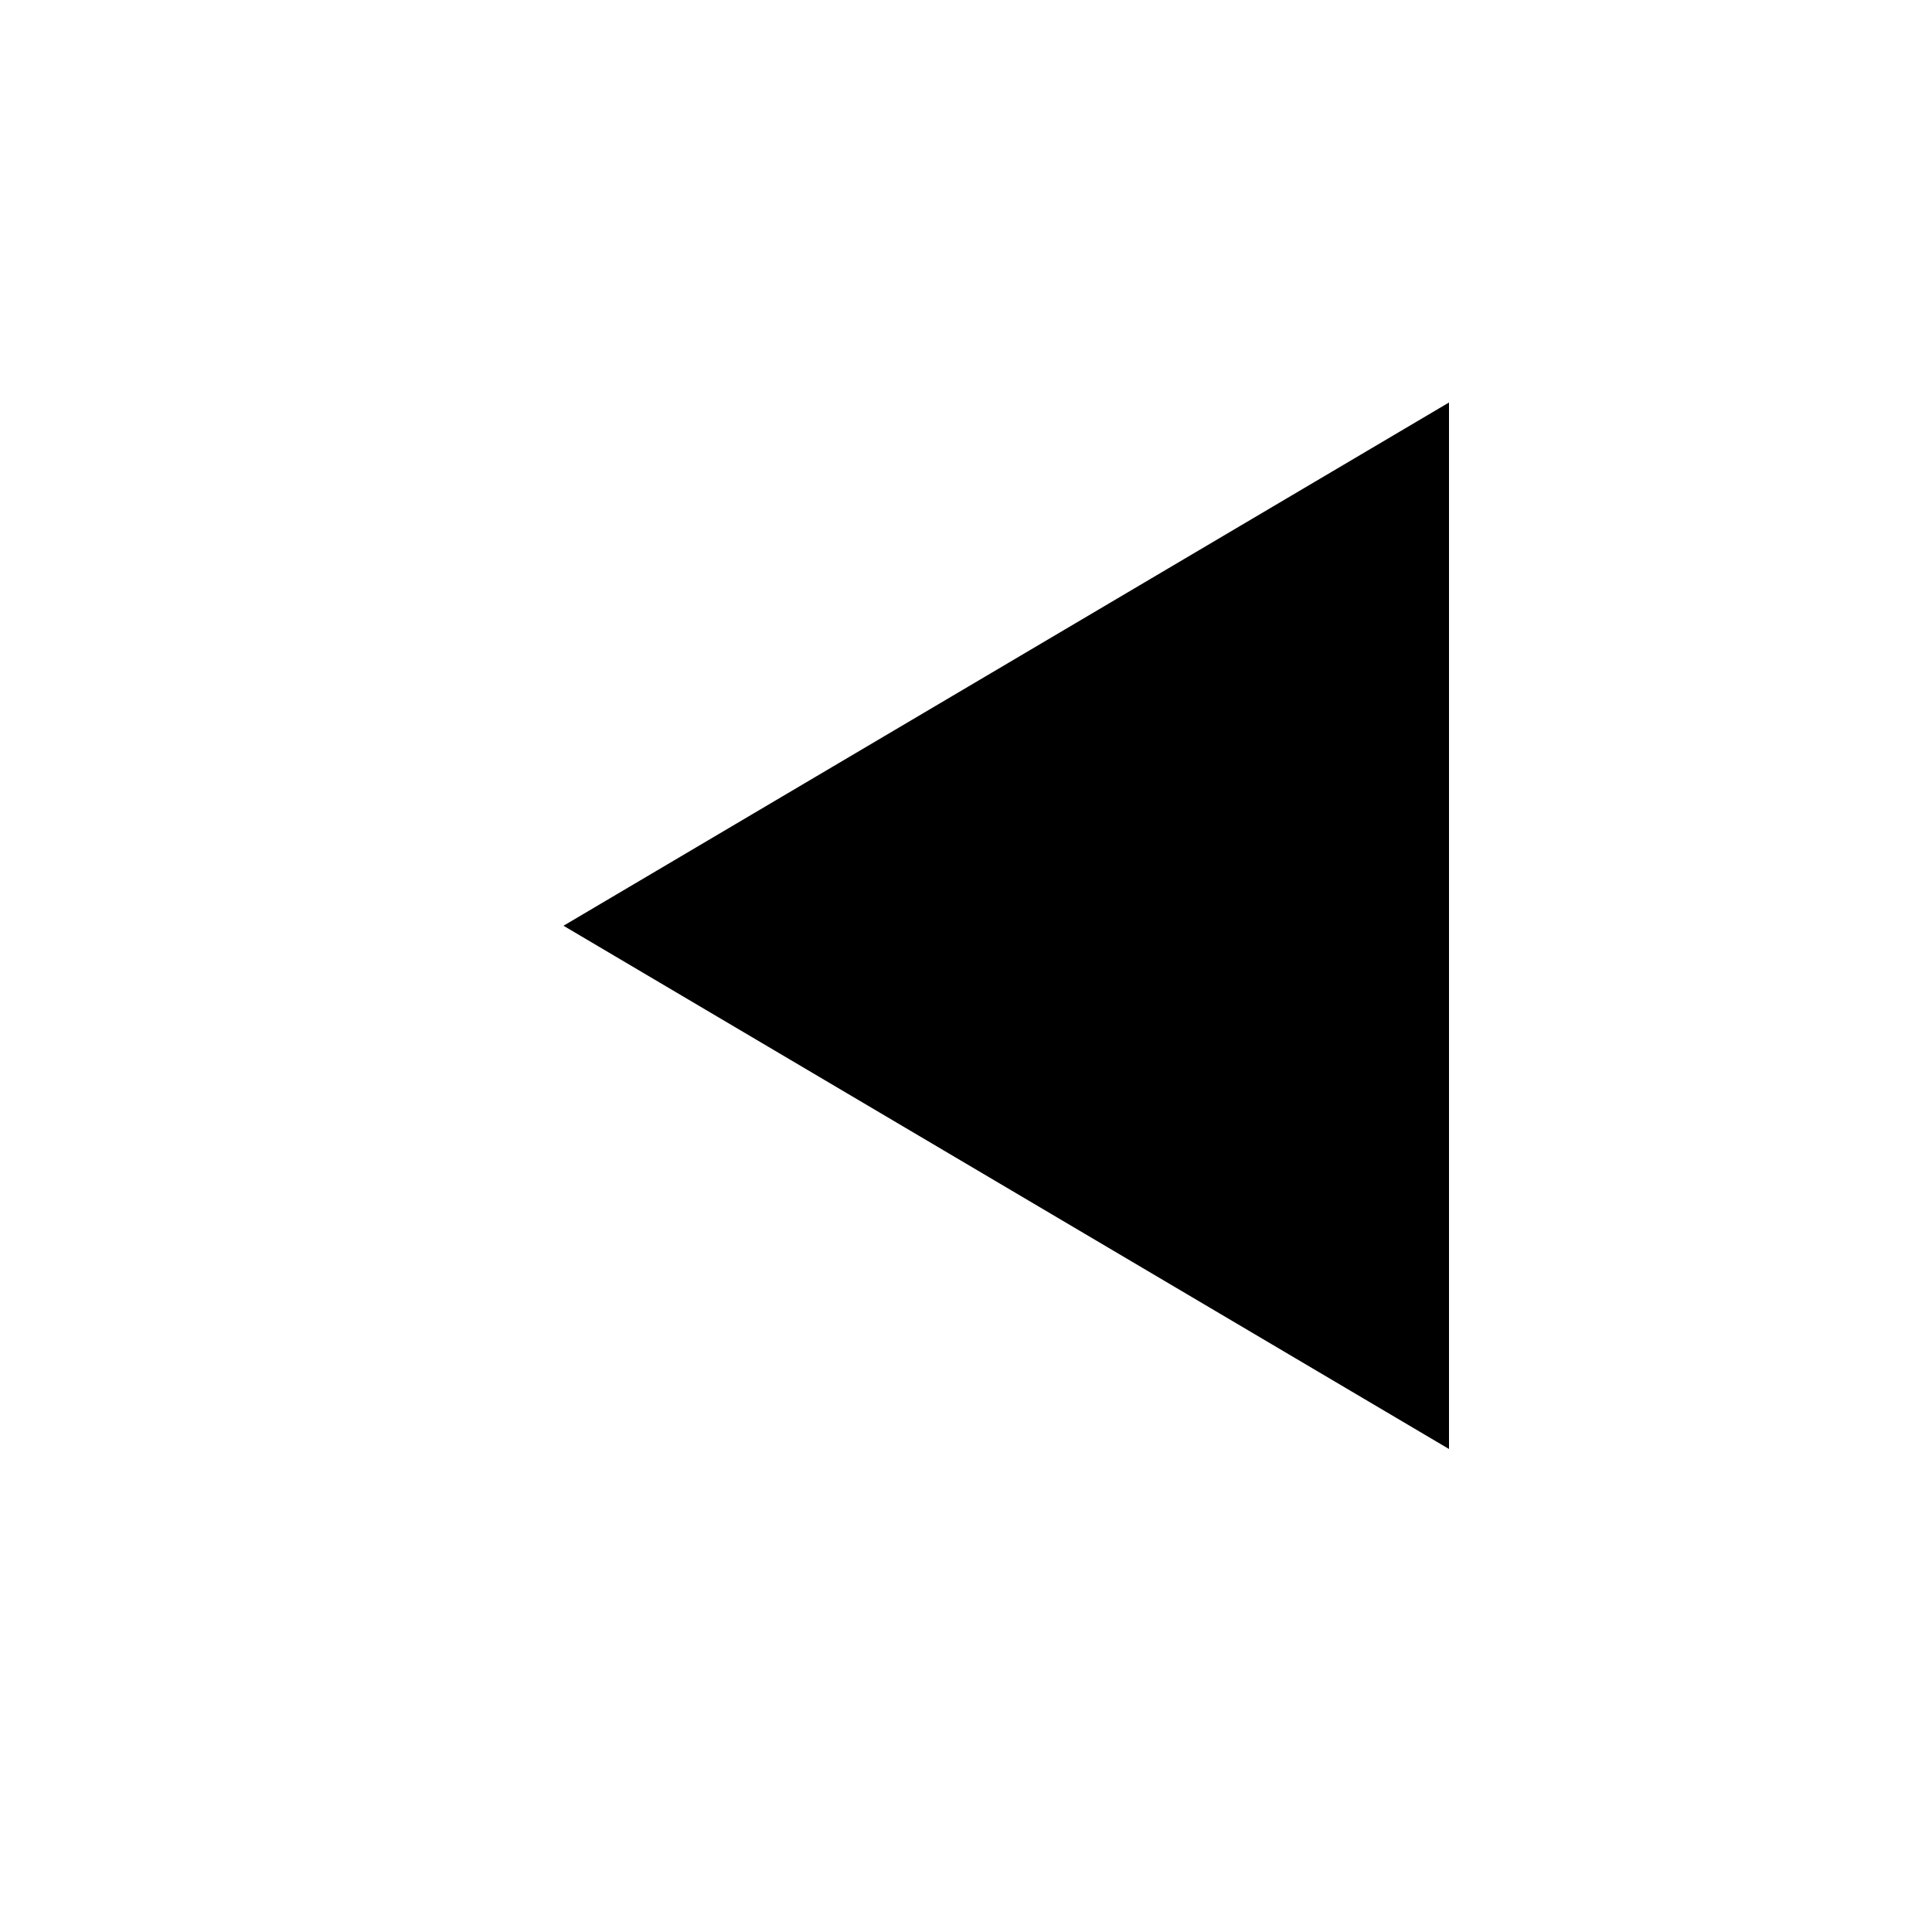<svg role="img" xmlns="http://www.w3.org/2000/svg" width="24" height="24" viewBox="0 0 24 24" aria-labelledby="previousIconTitle previousIconDesc">
    <title id="previousIconTitle">Previous</title>
    <desc id="previousIconDesc">Skip to the next item or track</desc>
    <path d="M7 11.5L18 18V5z"/>
    <path d="M6 18V5"/>
</svg>
